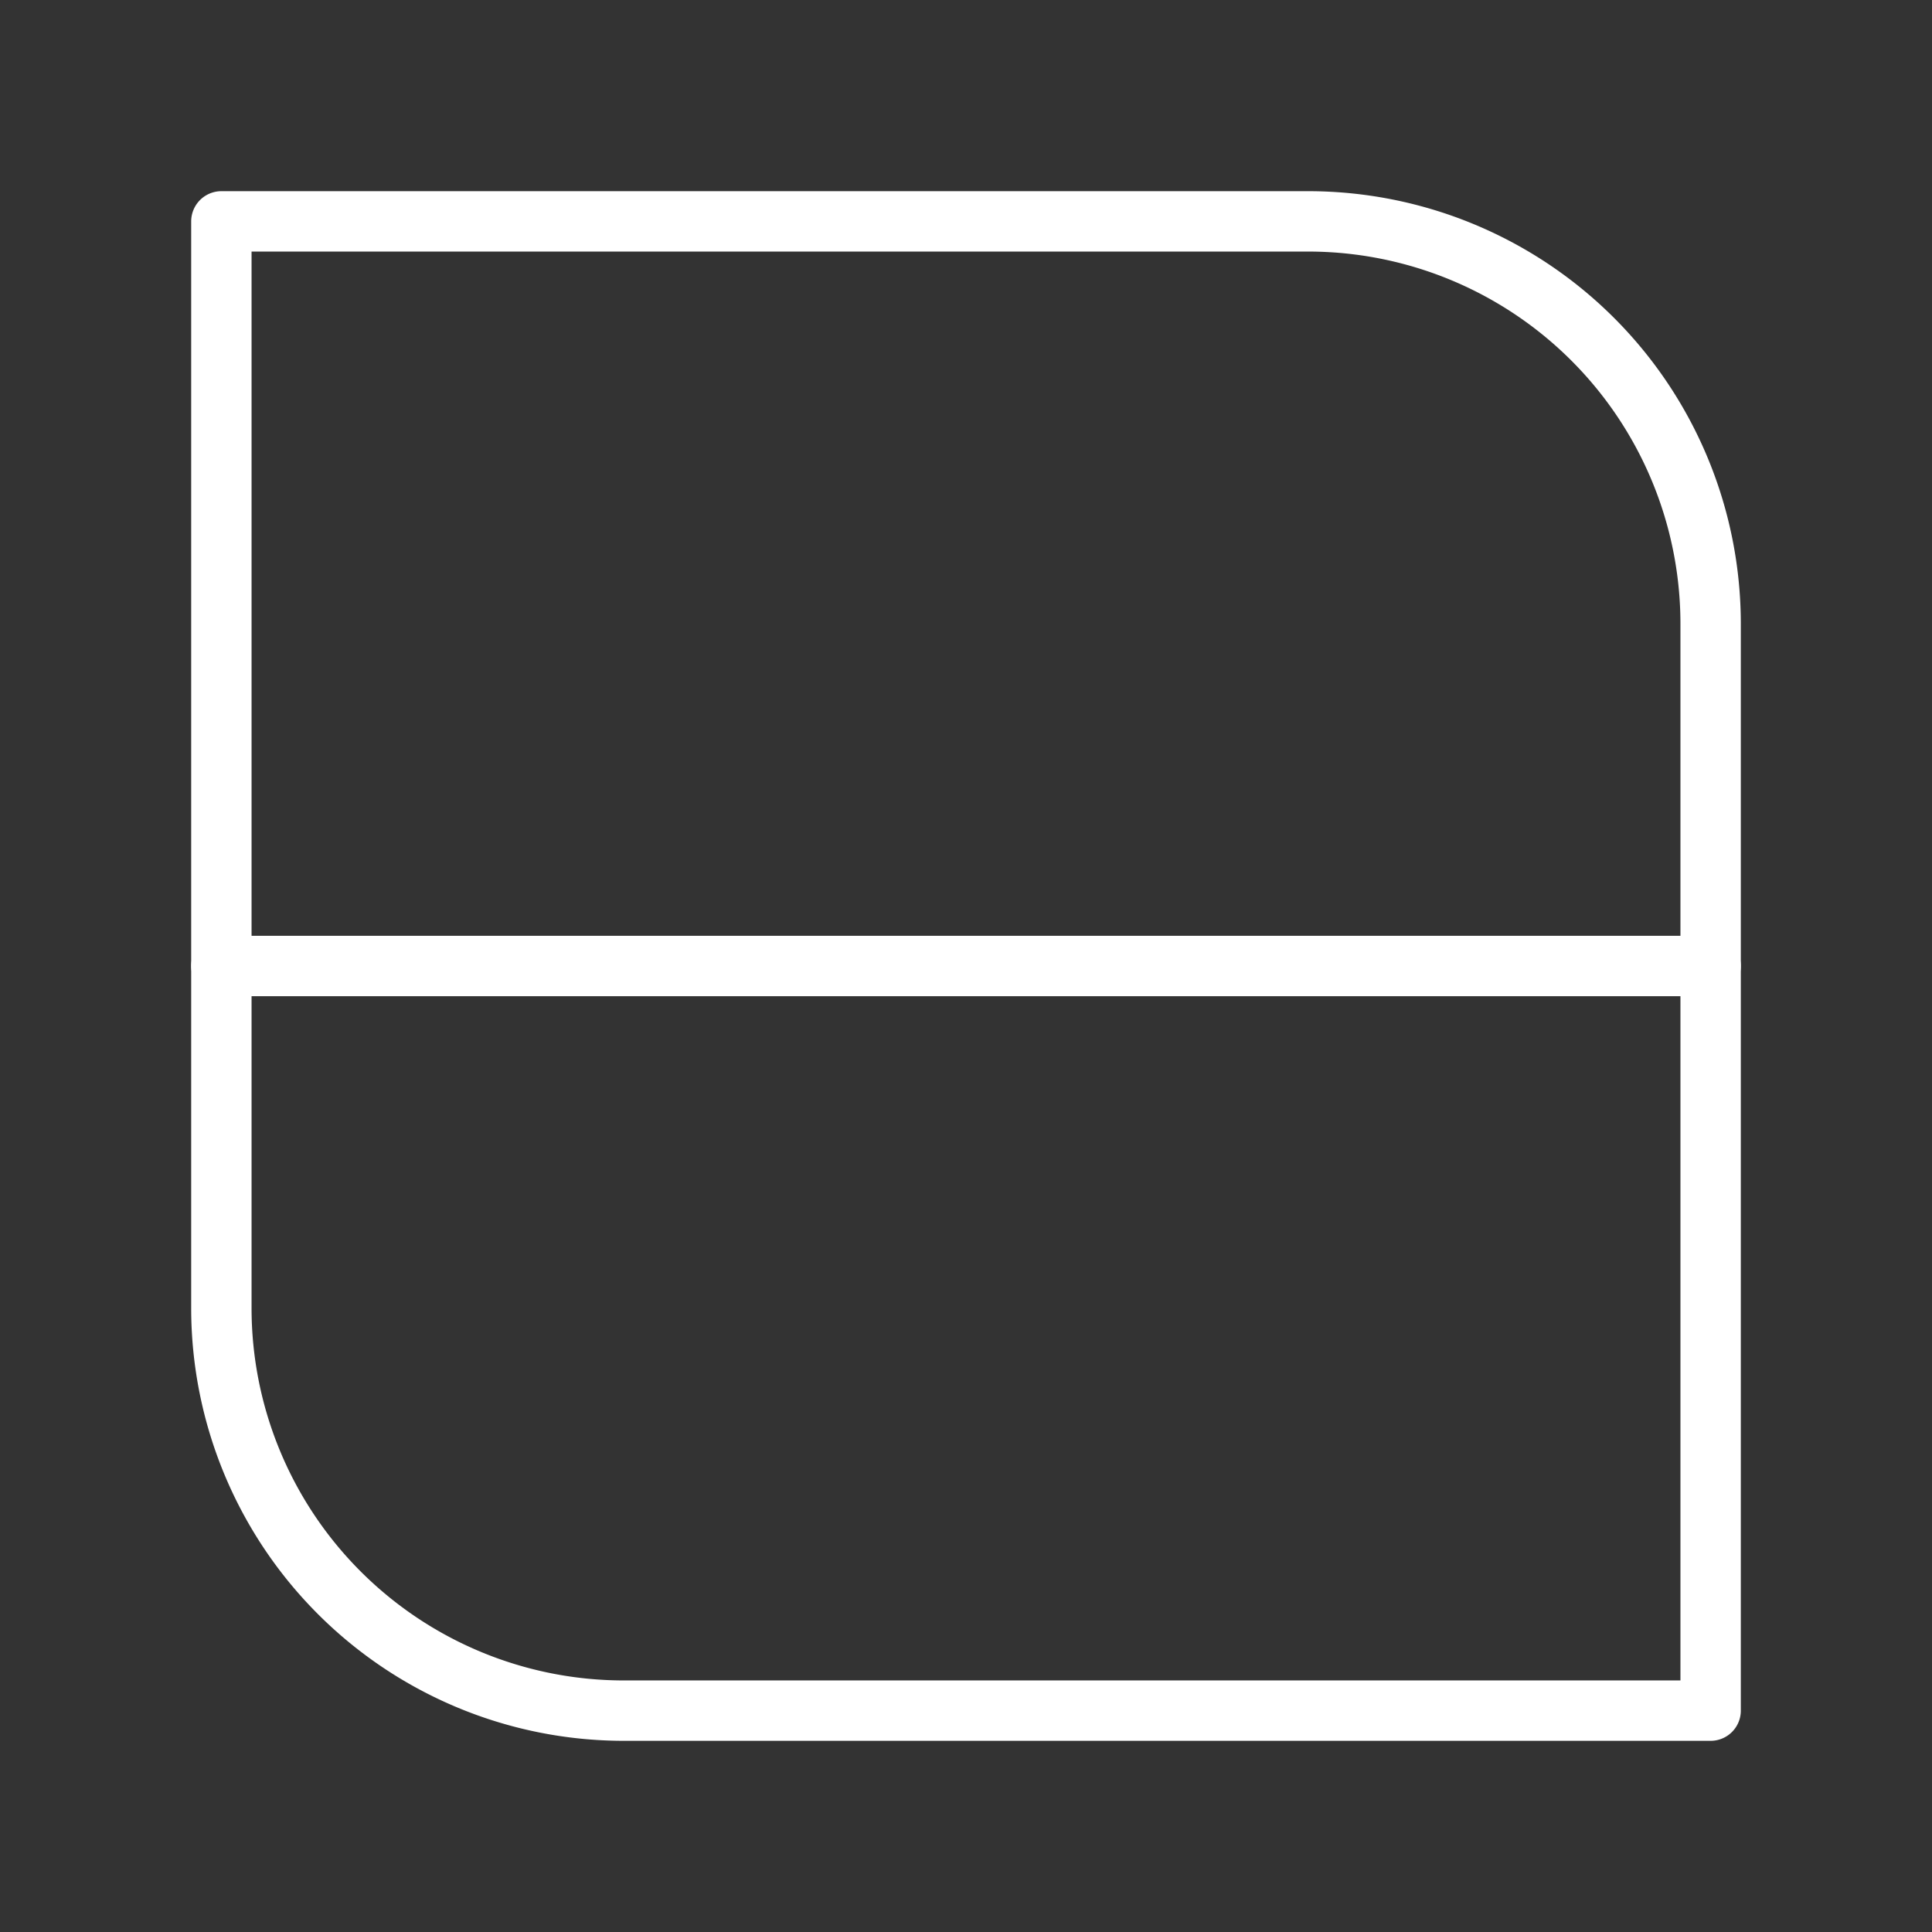 <ns0:svg xmlns:ns0="http://www.w3.org/2000/svg" viewBox="0 0 48 48" style="stroke-width:1.5px"><ns0:rect x="0" y="0" width="48" height="48" fill="#333333" stroke="none"/><ns0:defs style="stroke-width:1.5px"><ns0:style style="stroke-width:1.5px">.a{fill:none;stroke:#fff;stroke-linecap:round;stroke-linejoin:round;}</ns0:style></ns0:defs><ns0:path class="a" d="M5.5,5.5h27a10,10,0,0,1,10,10v27a0,0,0,0,1,0,0h-27a10,10,0,0,1-10-10V5.5A0,0,0,0,1,5.5,5.5Z" style="stroke-width:1.5px" /><ns0:line class="a" x1="5.5" y1="24" x2="42.5" y2="24" style="stroke-width:1.5px" /></ns0:svg>